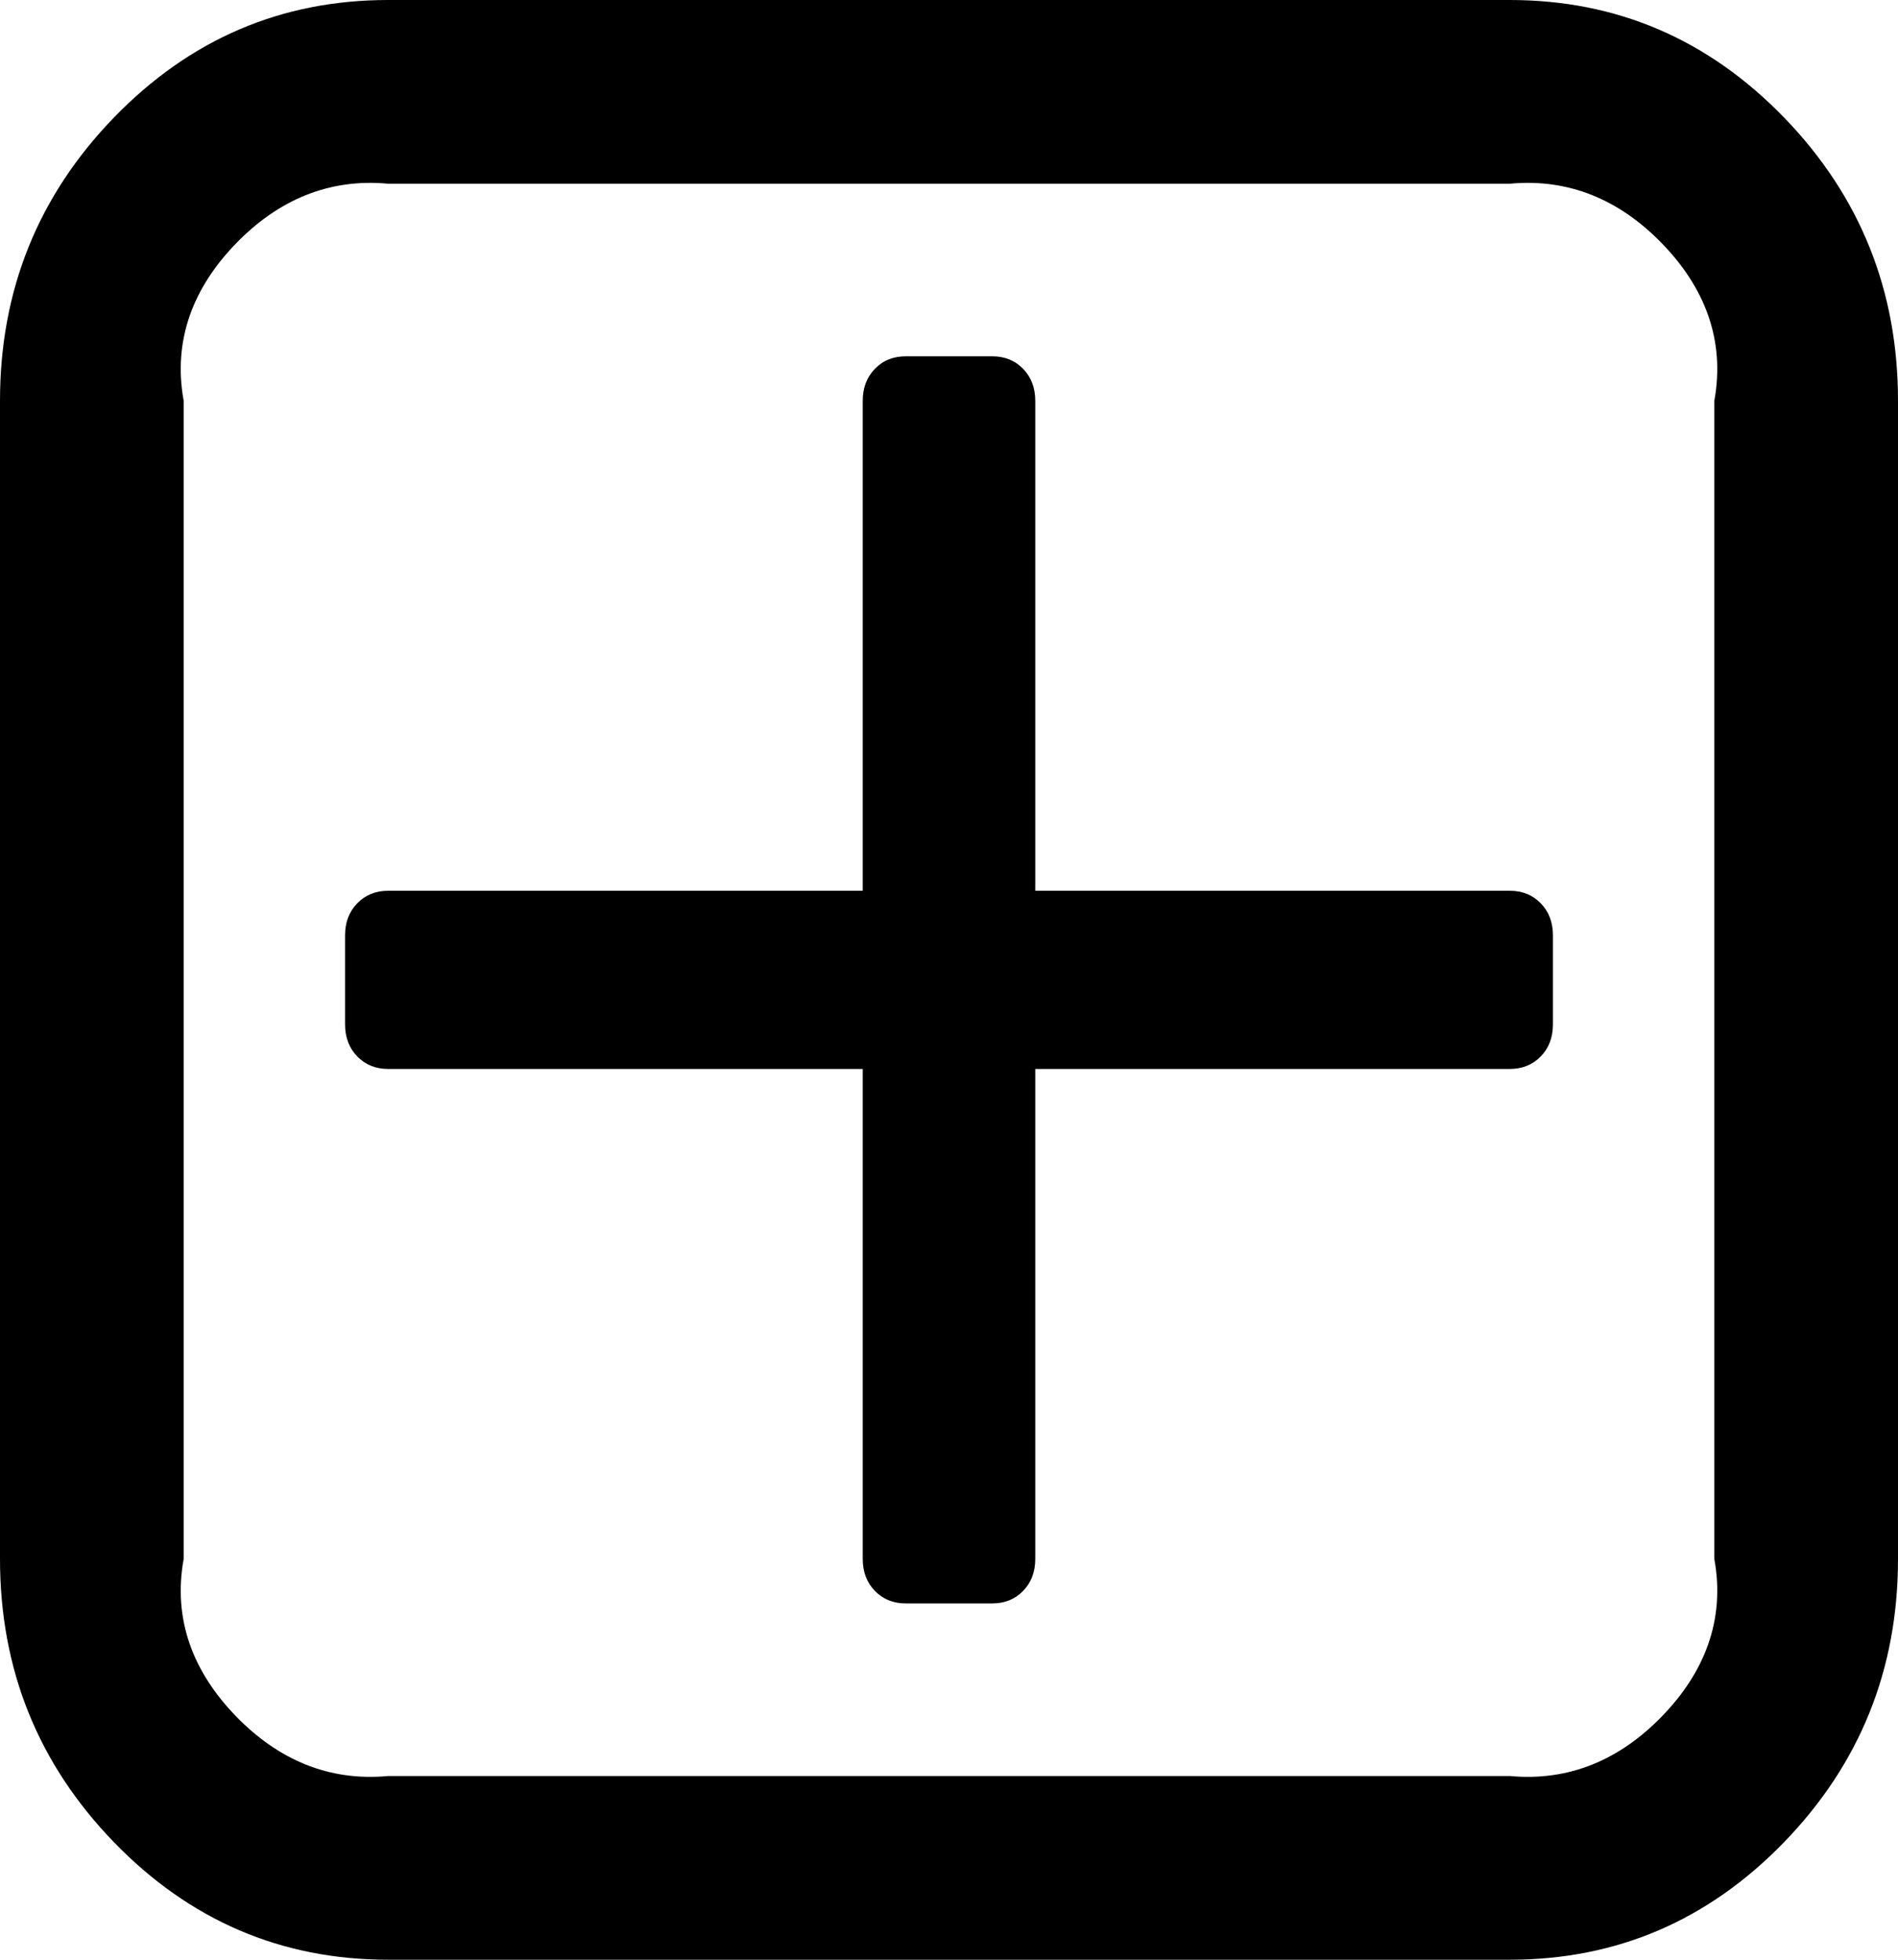 ﻿<?xml version="1.0" encoding="utf-8"?>
<svg version="1.1" xmlns:xlink="http://www.w3.org/1999/xlink" width="31px" height="32px" xmlns="http://www.w3.org/2000/svg">
  <g transform="matrix(1 0 0 1 -309 -586 )">
    <path d="M 25.165 14.75  C 25.298 14.886  25.364 15.061  25.364 15.273  L 25.364 16.727  C 25.364 16.939  25.298 17.114  25.165 17.25  C 25.033 17.386  24.865 17.455  24.659 17.455  L 16.909 17.455  L 16.909 25.455  C 16.909 25.667  16.843 25.841  16.711 25.977  C 16.579 26.114  16.41 26.182  16.205 26.182  L 14.795 26.182  C 14.59 26.182  14.421 26.114  14.289 25.977  C 14.157 25.841  14.091 25.667  14.091 25.455  L 14.091 17.455  L 6.341 17.455  C 6.135 17.455  5.967 17.386  5.835 17.25  C 5.702 17.114  5.636 16.939  5.636 16.727  L 5.636 15.273  C 5.636 15.061  5.702 14.886  5.835 14.75  C 5.967 14.614  6.135 14.545  6.341 14.545  L 14.091 14.545  L 14.091 6.545  C 14.091 6.333  14.157 6.159  14.289 6.023  C 14.421 5.886  14.59 5.818  14.795 5.818  L 16.205 5.818  C 16.41 5.818  16.579 5.886  16.711 6.023  C 16.843 6.159  16.909 6.333  16.909 6.545  L 16.909 14.545  L 24.659 14.545  C 24.865 14.545  25.033 14.614  25.165 14.75  Z M 27.147 28.023  C 27.837 27.311  28.182 26.455  28 25.455  L 28 6.545  C 28.182 5.545  27.837 4.689  27.147 3.977  C 26.457 3.265  25.628 2.909  24.659 3  L 6.341 3  C 5.372 2.909  4.543 3.265  3.853 3.977  C 3.163 4.689  2.818 5.545  3 6.545  L 3 25.455  C 2.818 26.455  3.163 27.311  3.853 28.023  C 4.543 28.735  5.372 29.091  6.341 29  L 24.659 29  C 25.628 29.091  26.457 28.735  27.147 28.023  Z M 29.14 1.92  C 30.38 3.201  31 4.742  31 6.545  L 31 25.455  C 31 27.258  30.38 28.799  29.14 30.08  C 27.899 31.36  26.406 32  24.659 32  L 6.341 32  C 4.594 32  3.101 31.36  1.86 30.08  C 0.62 28.799  0 27.258  0 25.455  L 0 6.545  C 0 4.742  0.62 3.201  1.86 1.92  C 3.101 0.64  4.594 0  6.341 0  L 24.659 0  C 26.406 0  27.899 0.64  29.14 1.92  Z " fill-rule="nonzero" fill="#000000" stroke="none" transform="matrix(1 0 0 1 309 586 )" />
  </g>
</svg>